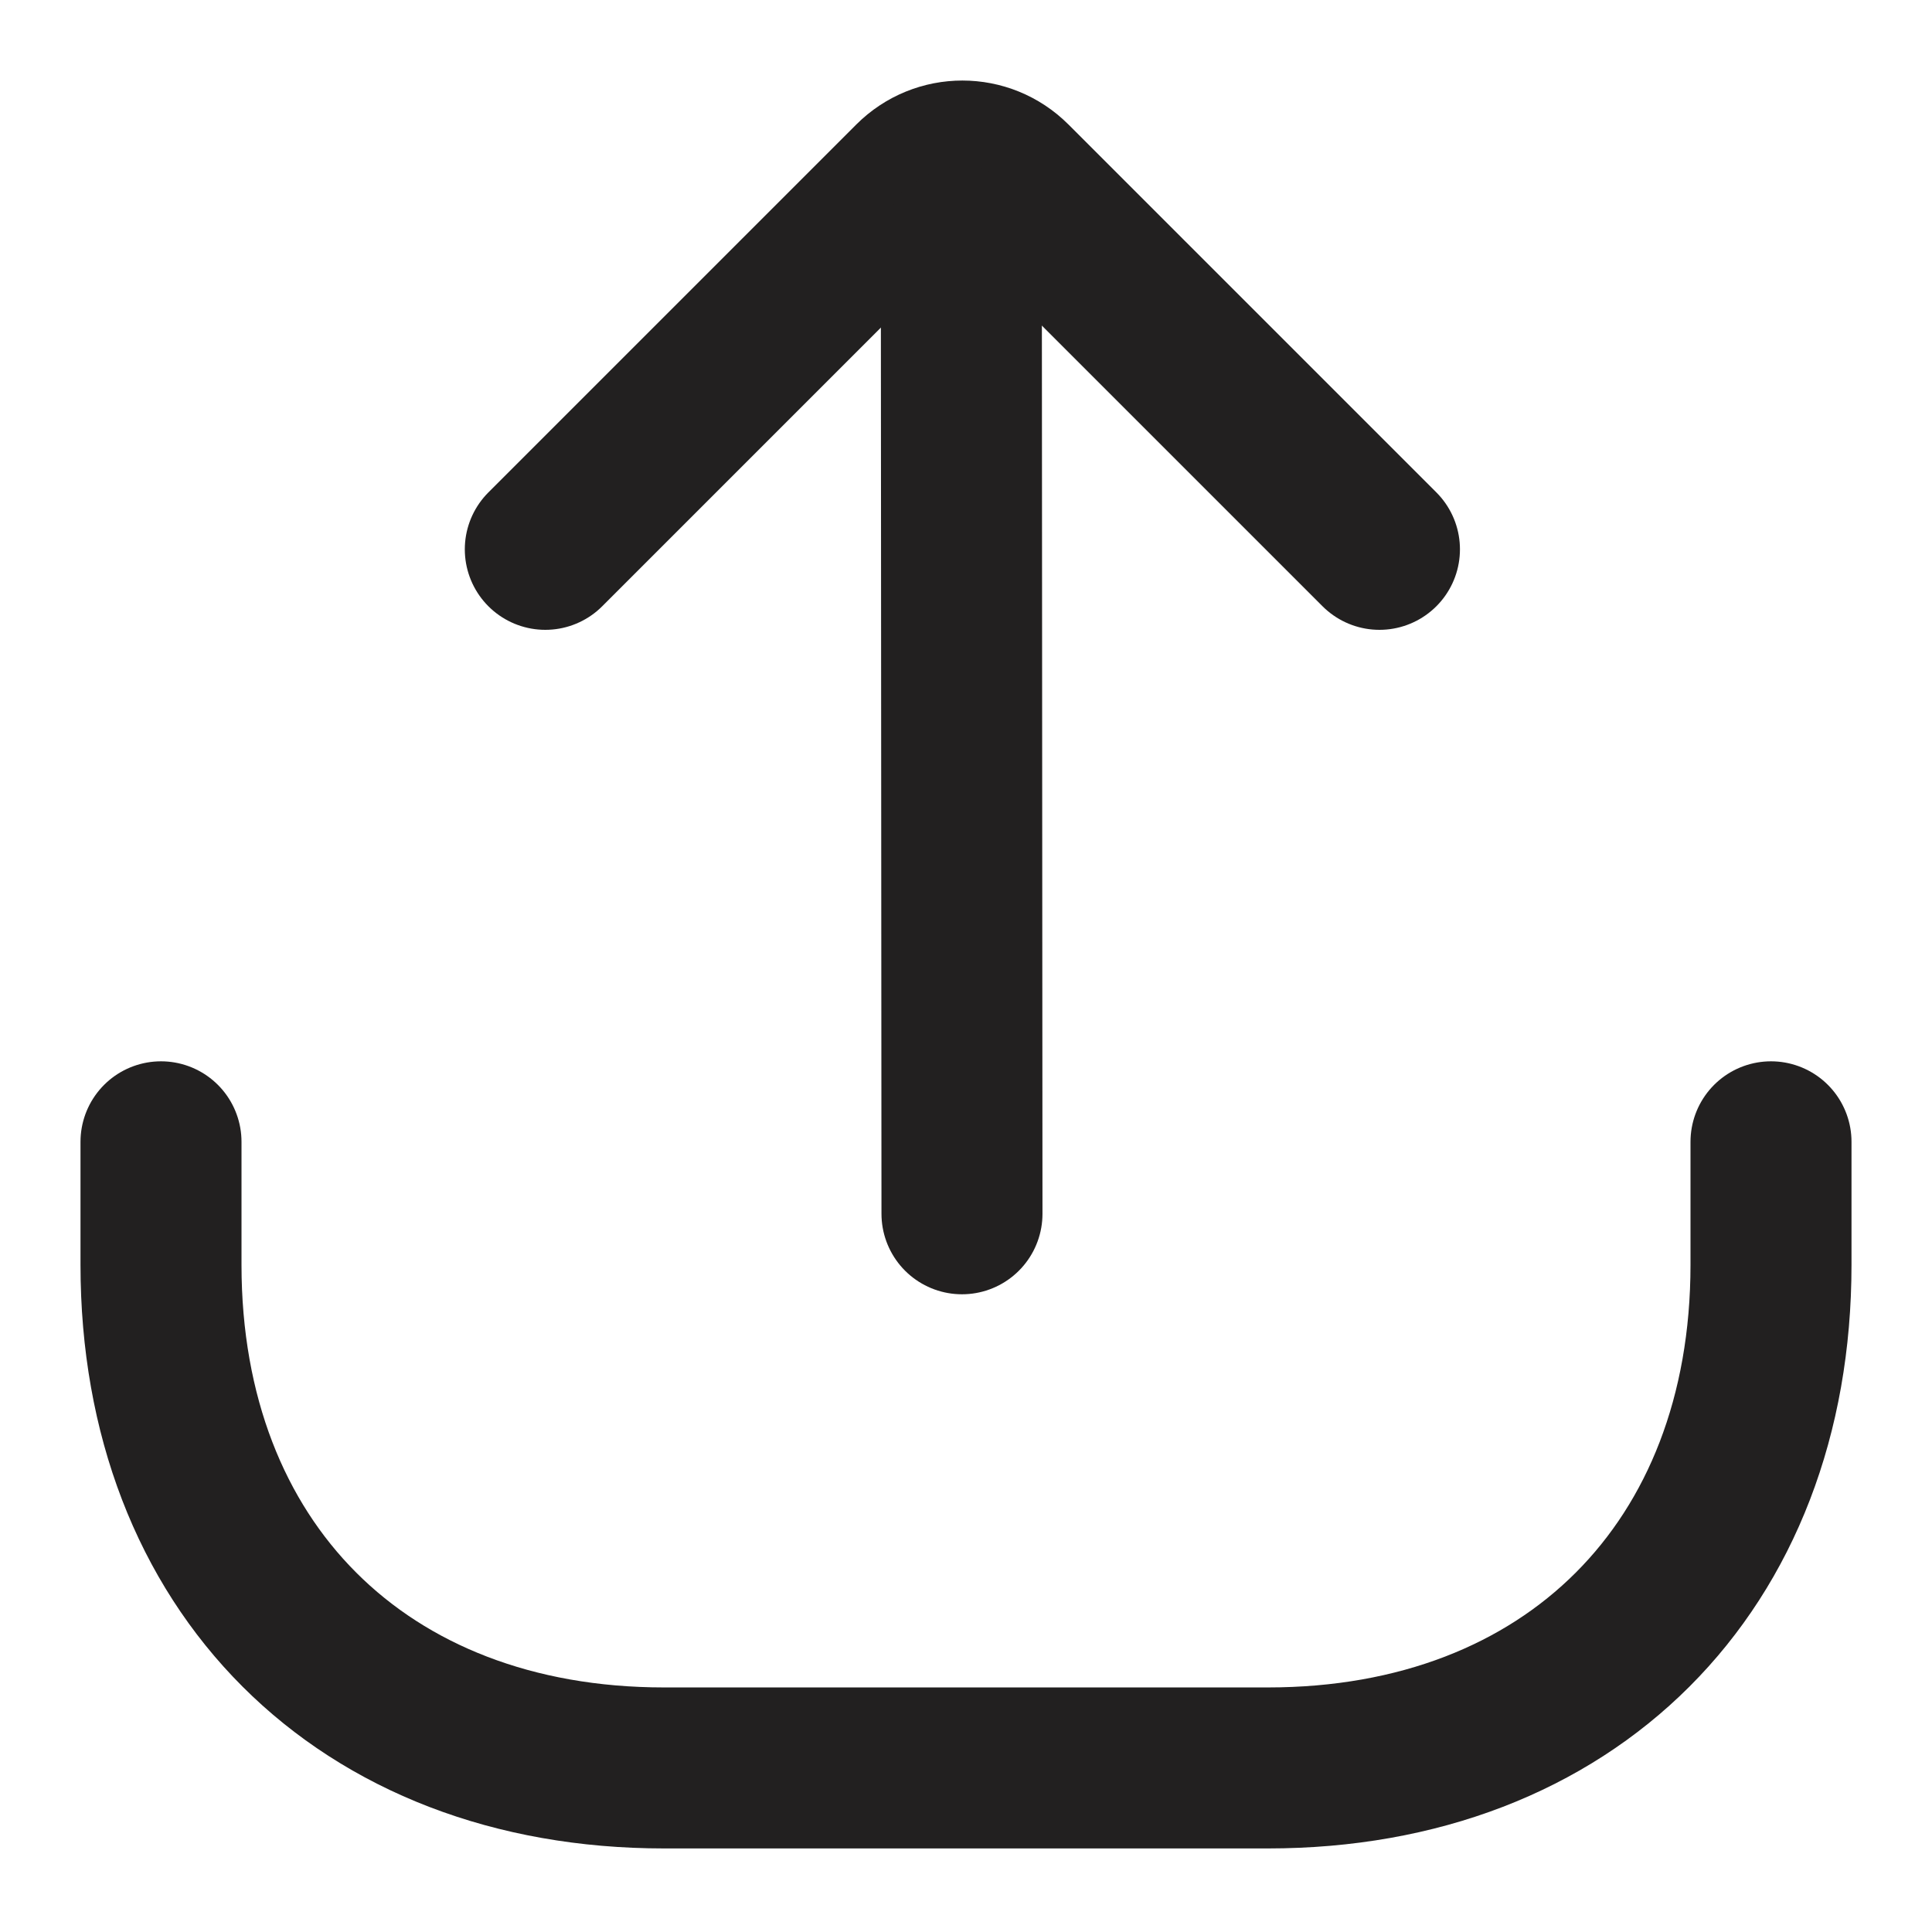 <svg width="12" height="12" viewBox="0 0 12 12" fill="none" xmlns="http://www.w3.org/2000/svg">
<path d="M11 7.092V7.856C11 9.731 9.75 10.981 7.875 10.981H4.125C2.25 10.981 1 9.731 1 7.856V7.092" stroke="#222020" stroke-linecap="round" stroke-linejoin="round"/>
<path d="M3.387 3.412L5.672 1.127C5.841 0.958 6.114 0.958 6.283 1.127L8.568 3.412" stroke="#222020" stroke-linecap="round" stroke-linejoin="round"/>
<path d="M5.971 1.536L5.975 7.539" stroke="#222020" stroke-linecap="round" stroke-linejoin="round"/>
</svg>
